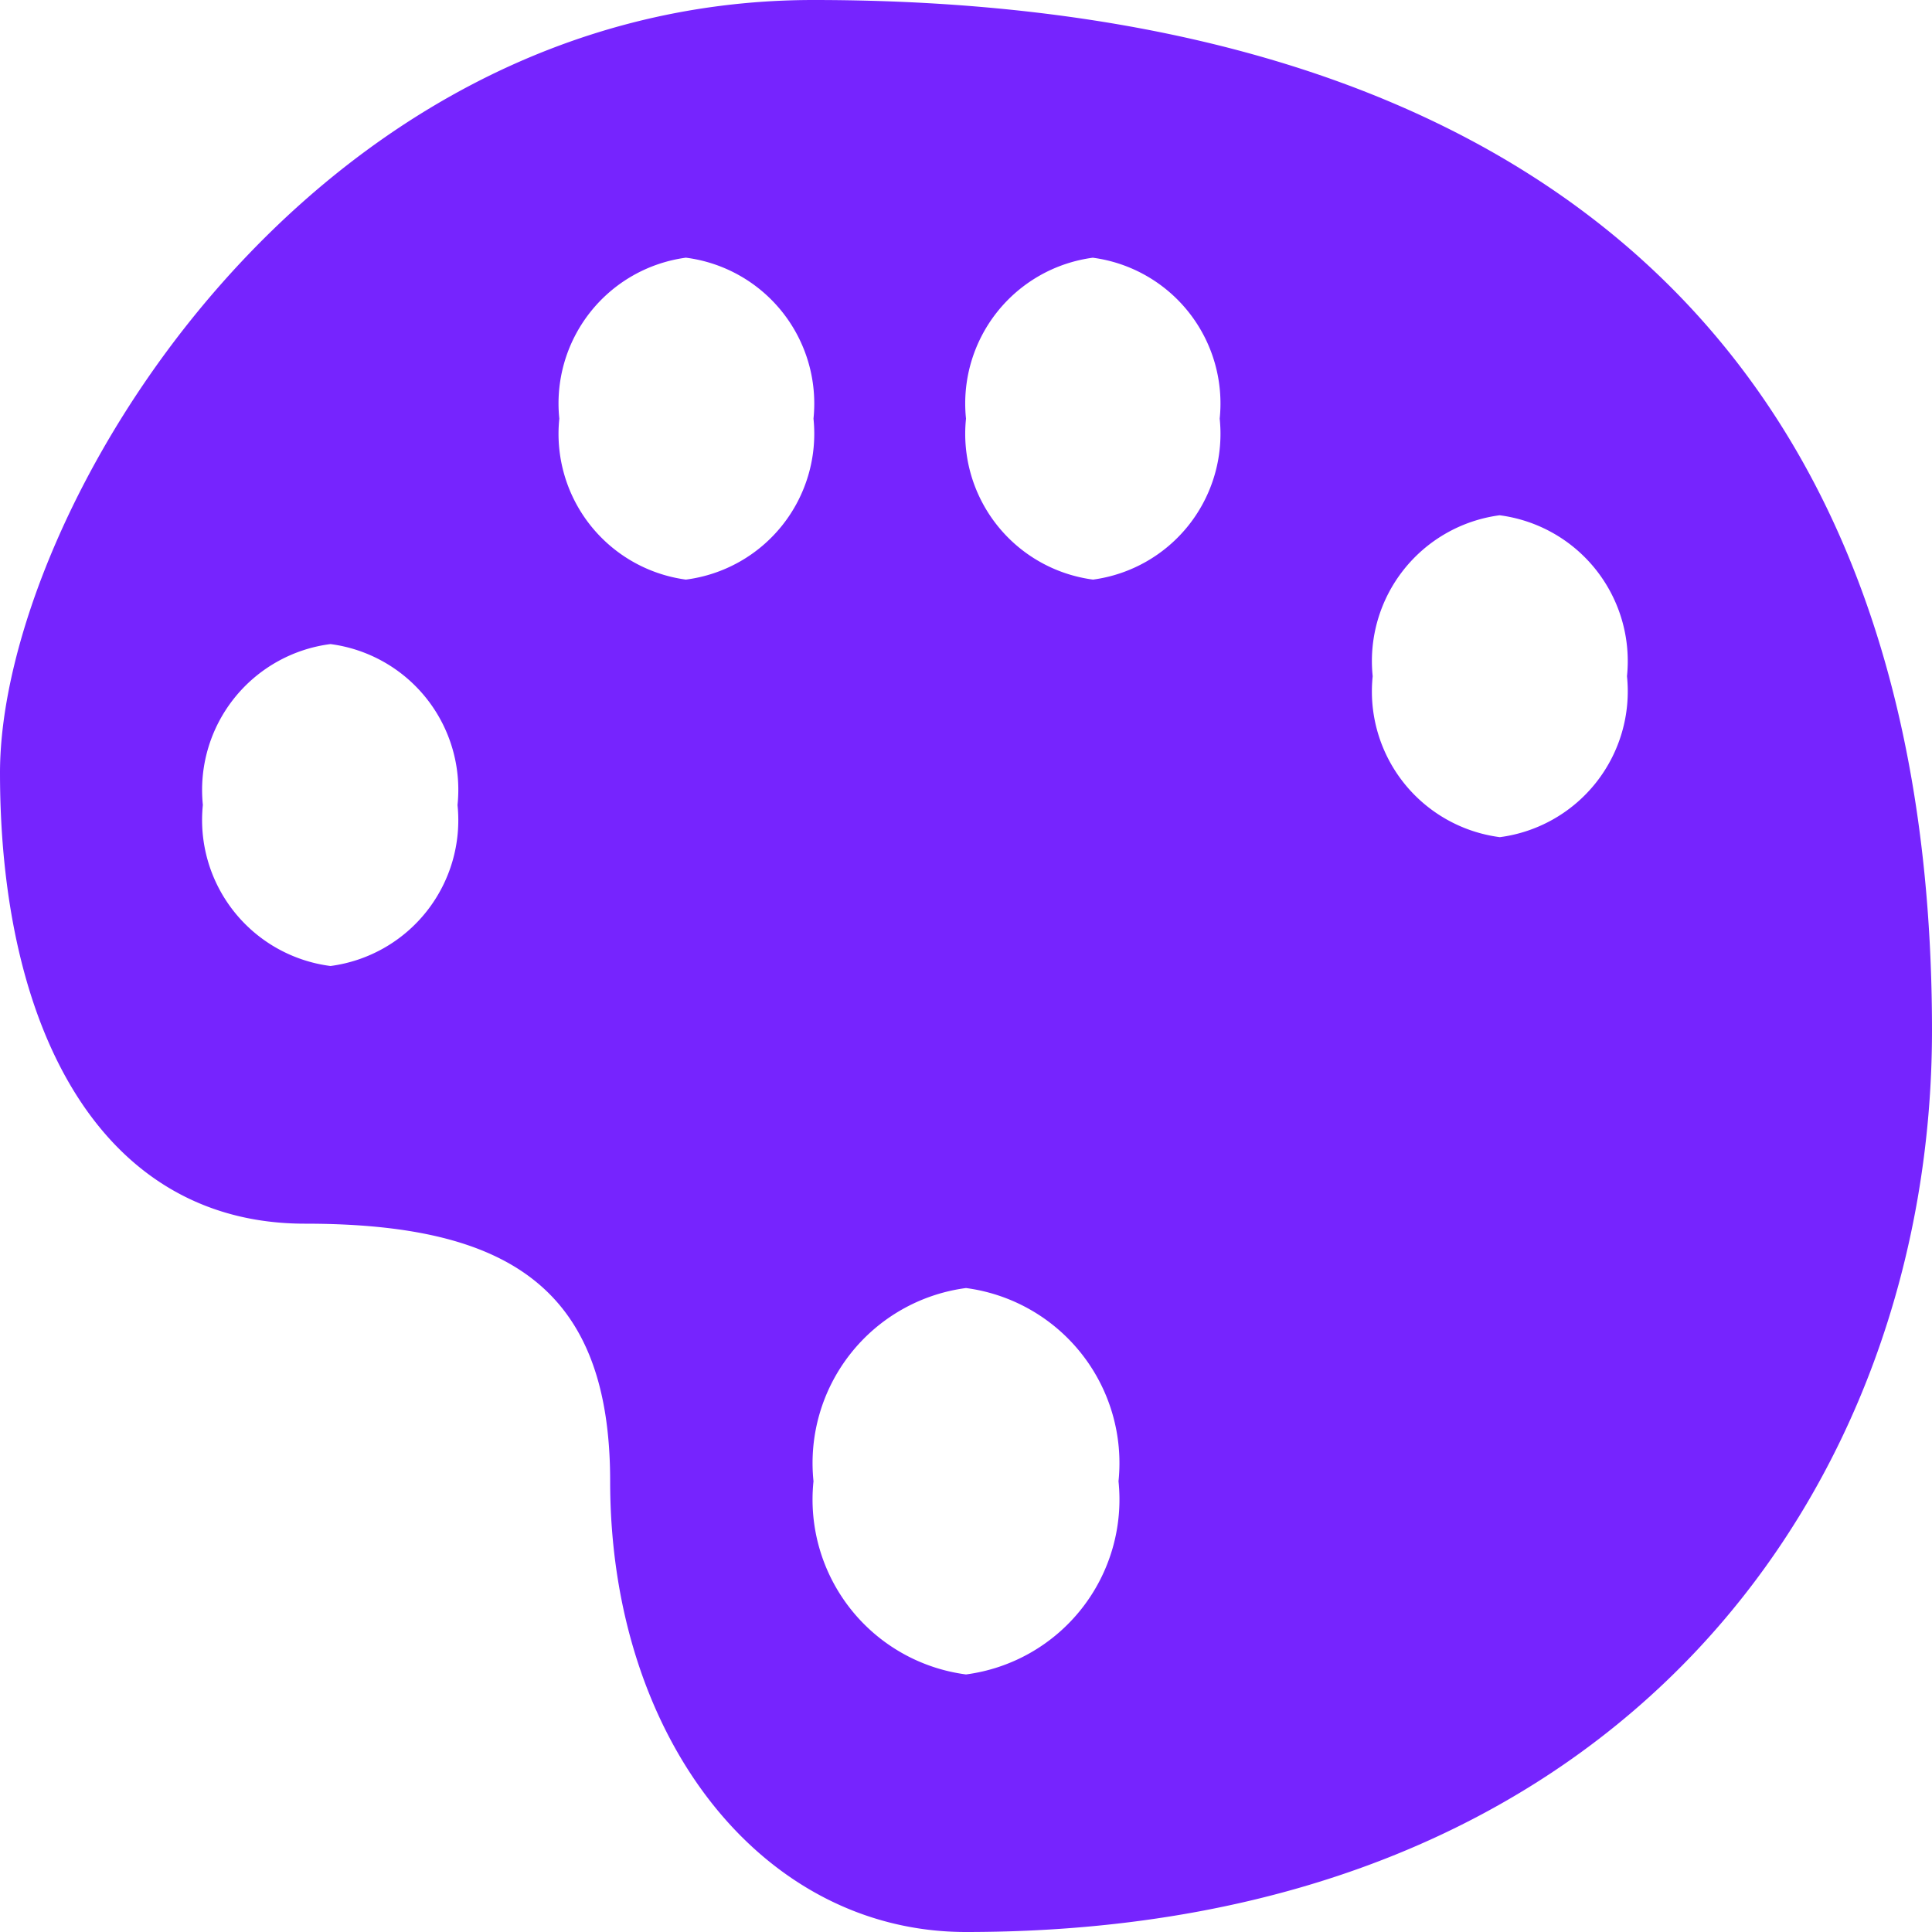 <svg xmlns="http://www.w3.org/2000/svg" width="16" height="16" viewBox="0 0 16 16">
  <path id="Icon_map-art-gallery" data-name="Icon map-art-gallery" d="M7.457,4.32C3.246,4.32.72,8.587.72,10.72s.842,3.734,2.526,3.734,2.527.533,2.527,2.133c0,2.133,1.263,3.733,2.947,3.733,5.474,0,8-3.733,8-7.466C16.72,6.454,12.508,4.32,7.457,4.32ZM6.4,6.454A1.218,1.218,0,0,1,7.457,7.787,1.218,1.218,0,0,1,6.4,9.12,1.218,1.218,0,0,1,5.352,7.787,1.218,1.218,0,0,1,6.4,6.454Zm3.368,0a1.218,1.218,0,0,1,1.053,1.333A1.218,1.218,0,0,1,9.772,9.12,1.218,1.218,0,0,1,8.72,7.787,1.218,1.218,0,0,1,9.772,6.454Zm3.369,2.133A1.218,1.218,0,0,1,14.194,9.92a1.218,1.218,0,0,1-1.053,1.333A1.217,1.217,0,0,1,12.088,9.92,1.218,1.218,0,0,1,13.141,8.587ZM3.457,9.654a1.217,1.217,0,0,1,1.052,1.333A1.218,1.218,0,0,1,3.457,12.32,1.219,1.219,0,0,1,2.4,10.986,1.218,1.218,0,0,1,3.457,9.654ZM8.72,14.987a1.462,1.462,0,0,1,1.263,1.6,1.461,1.461,0,0,1-1.263,1.6,1.461,1.461,0,0,1-1.263-1.6,1.462,1.462,0,0,1,1.263-1.6Z" transform="translate(-0.72 -4.32)" fill="#7624fe"/>
</svg>
